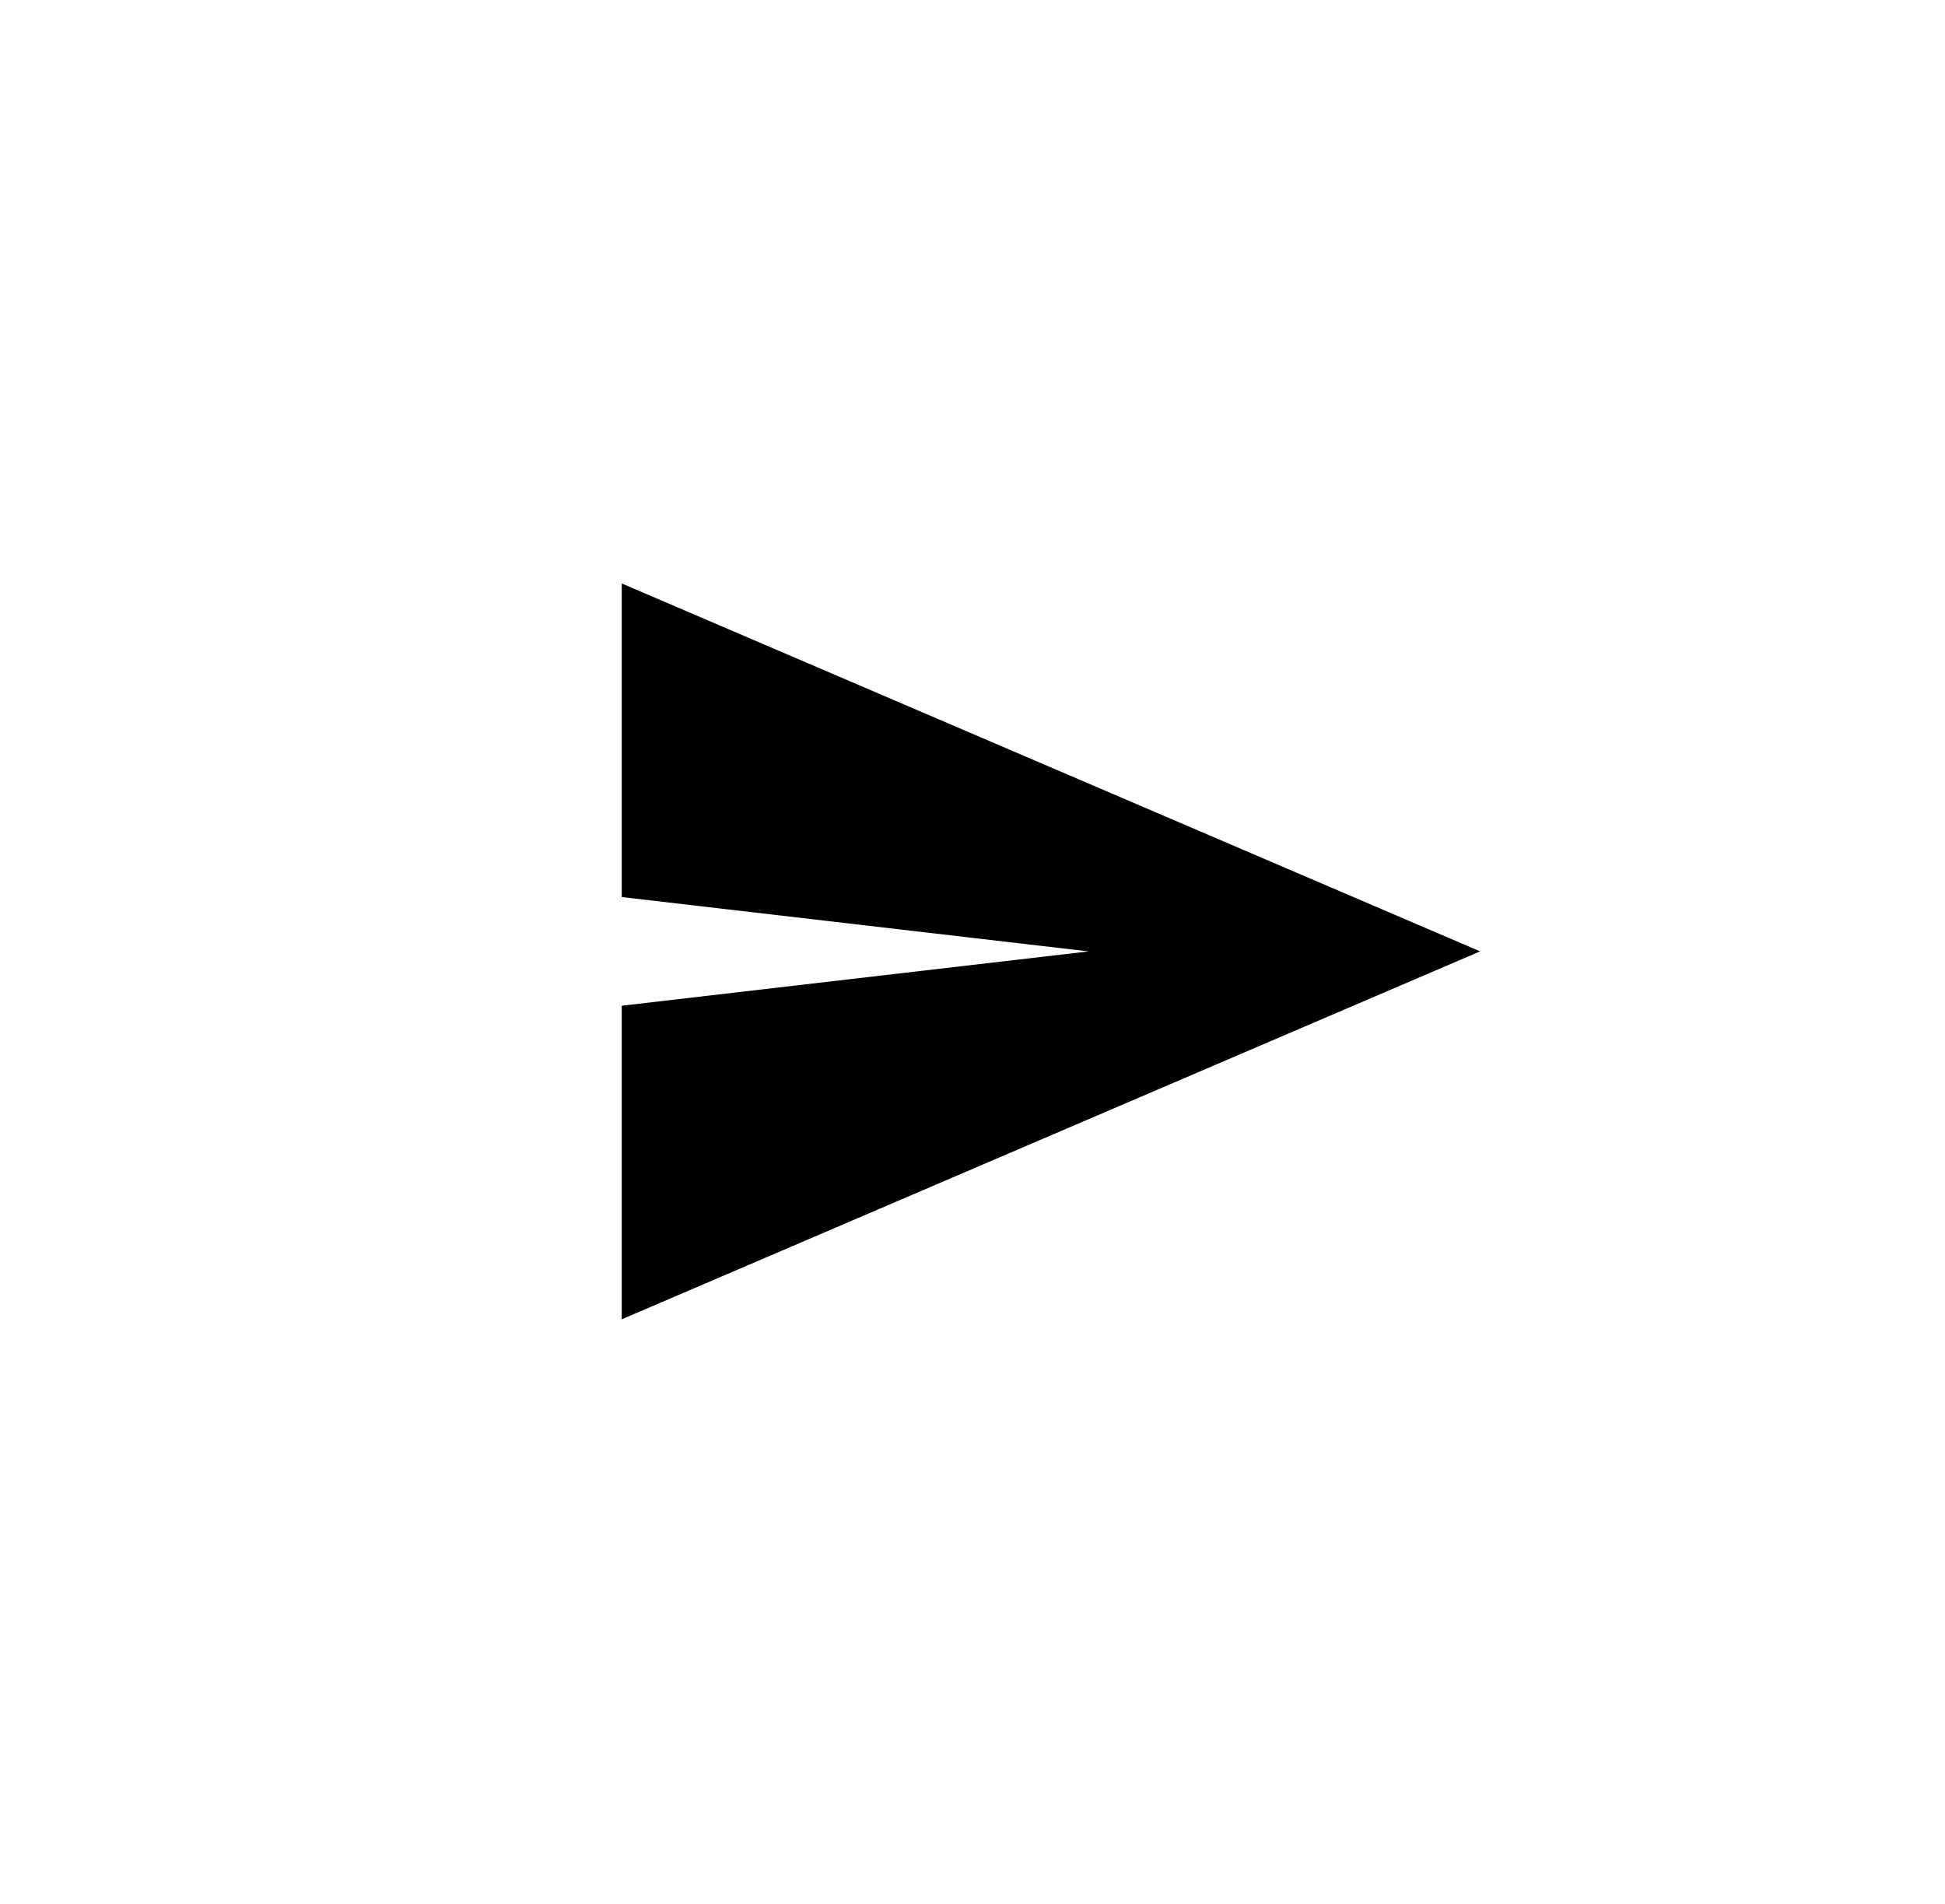 <svg xmlns="http://www.w3.org/2000/svg" width="41.078" height="40.207" viewBox="0 0 41.078 40.207">
                                    <g id="send" transform="translate(0.5 0.5)">
                                        
                                        <g id="send-button_1_" data-name="send-button (1)" transform="translate(12.631 11.821)">
                                            <g id="send-2" data-name="send">
                                                <path id="Path_1544" data-name="Path 1544" d="M0,53.789l18.129-7.77L0,38.25v6.622L9.861,46.02,0,47.167Z" transform="translate(0 -38.25)" fill="currentColor"/>
                                            </g>
                                        </g>
                                    </g>
                                </svg>